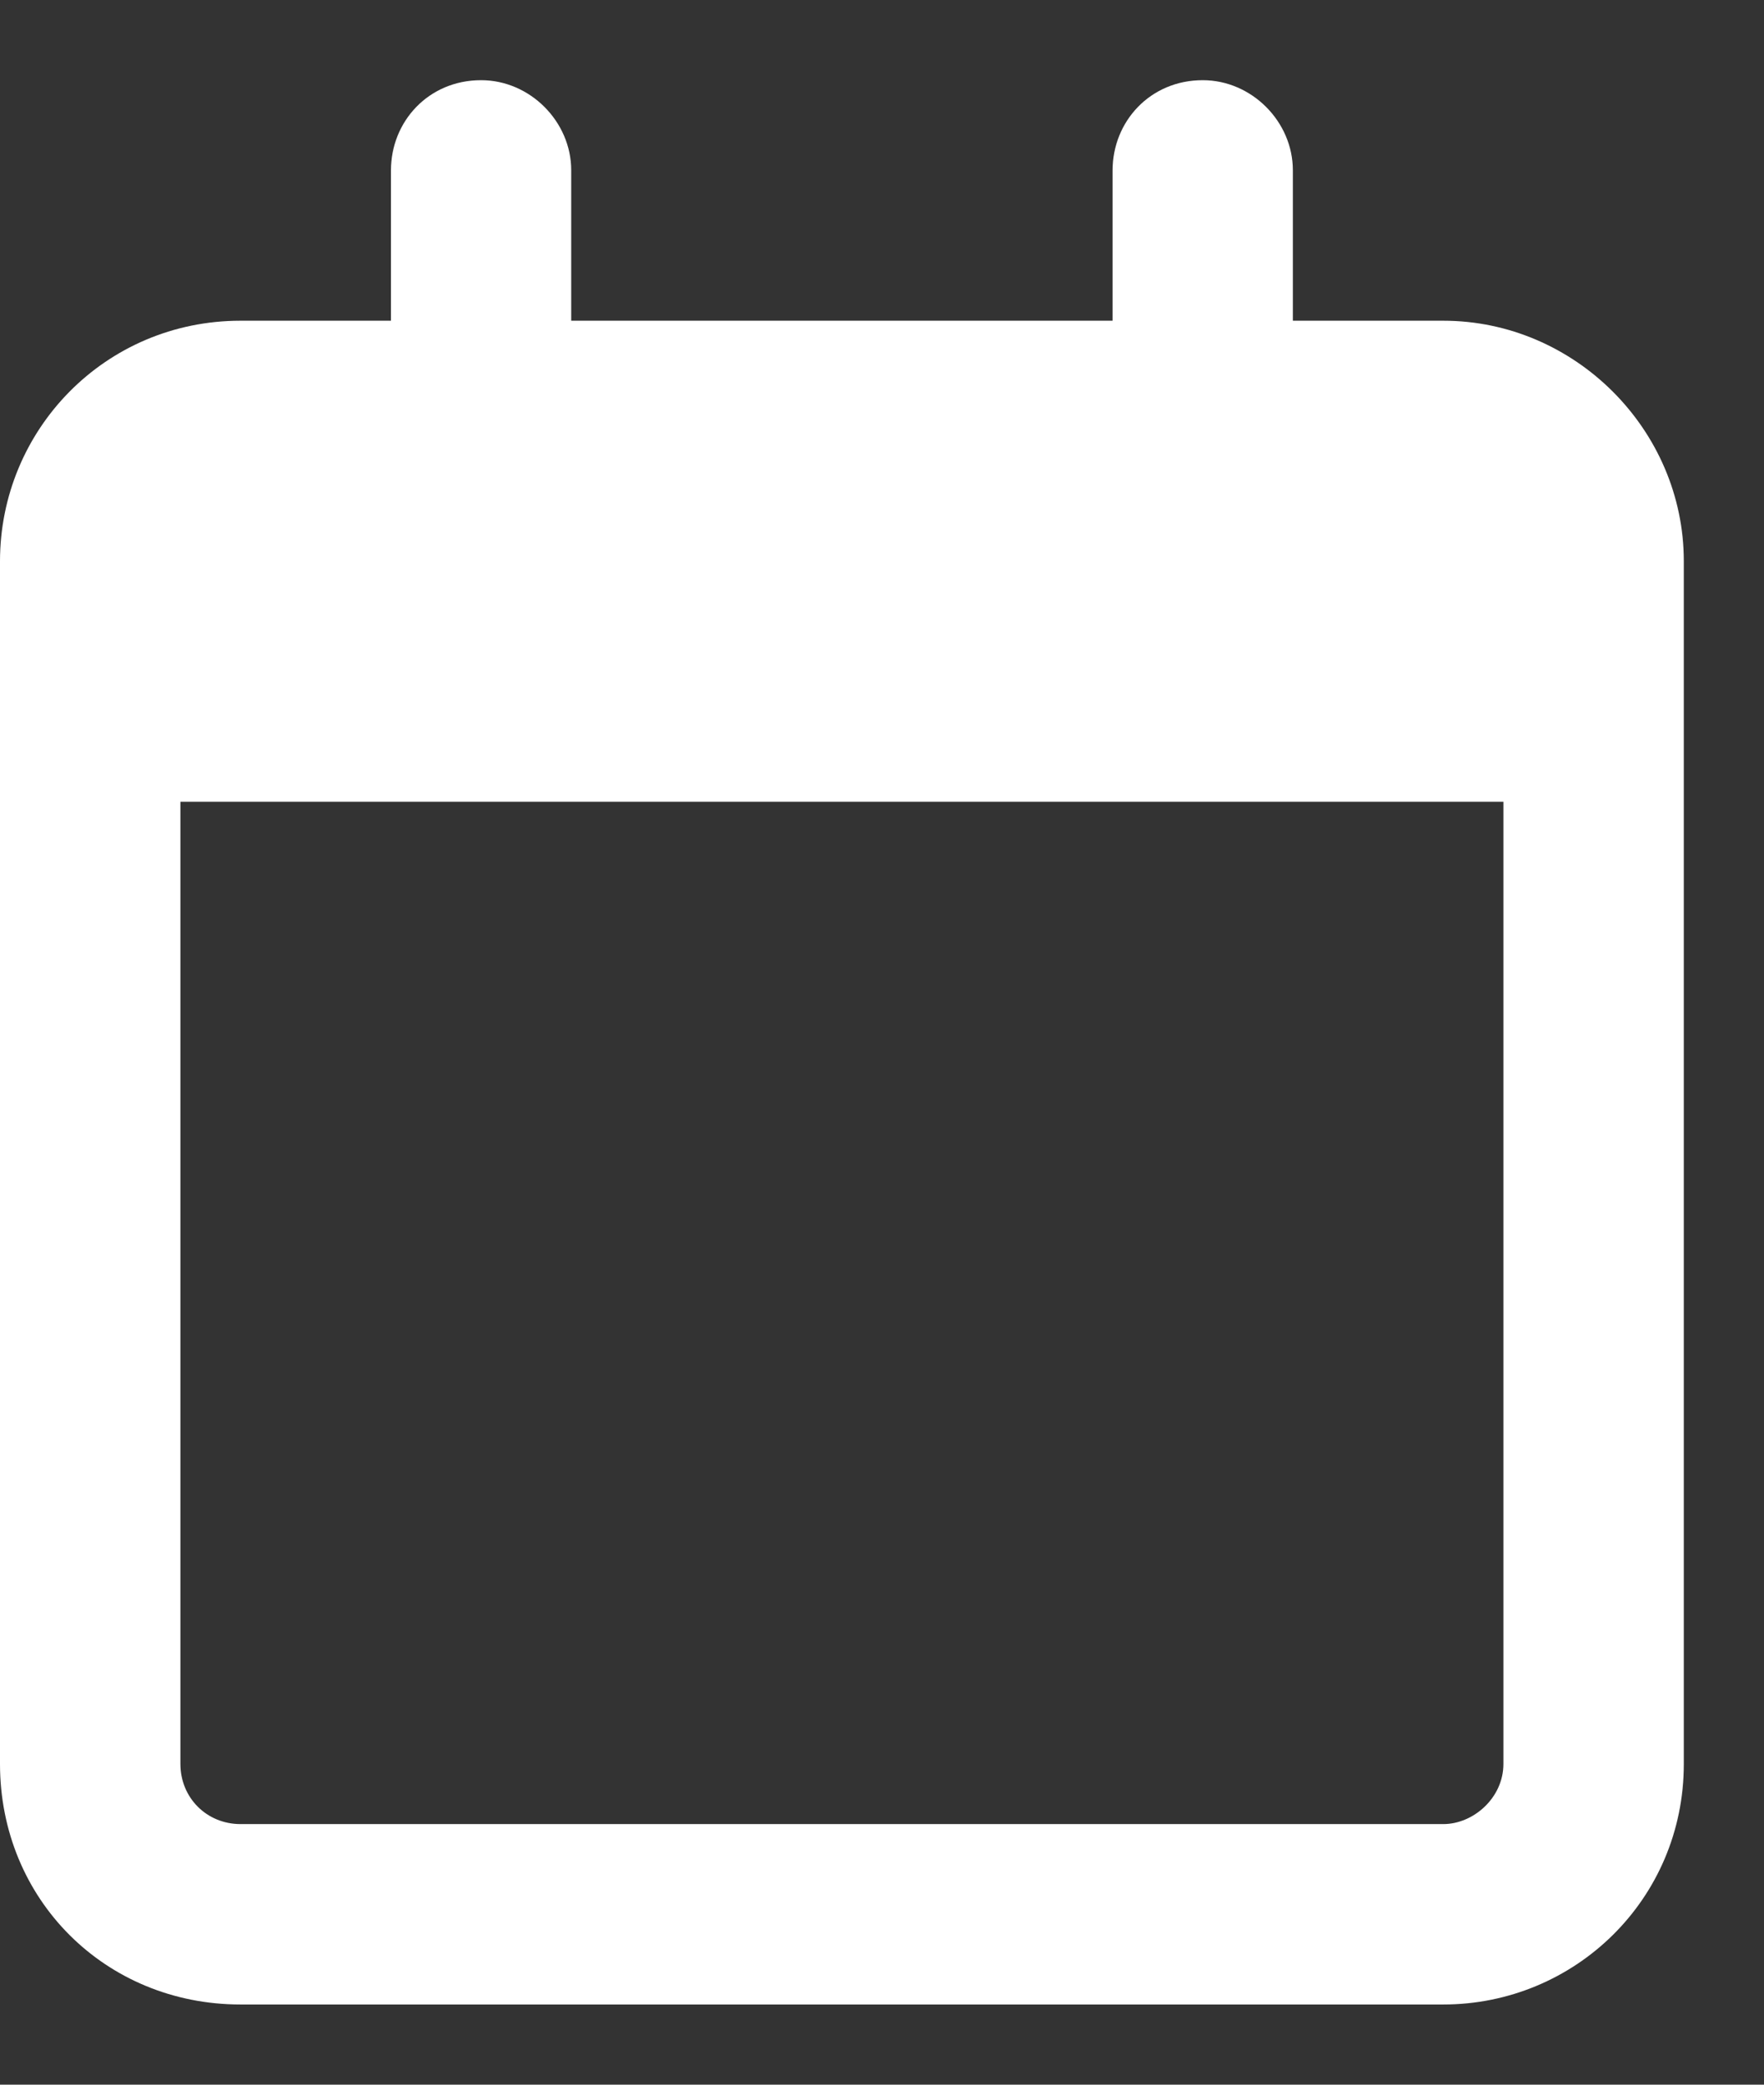 <svg width="11" height="13" viewBox="0 0 11 13" fill="none" xmlns="http://www.w3.org/2000/svg">
<rect x="0" y="0" width="11" height="13" fill="#333333" stroke="none"/>
<path d="M3.562 1.062V2H6.938V1.062C6.938 0.758 7.172 0.5 7.5 0.5C7.805 0.5 8.062 0.758 8.062 1.062V2H9C9.82 2 10.5 2.68 10.5 3.5V3.875V5V11C10.5 11.844 9.82 12.5 9 12.5H1.5C0.656 12.5 0 11.844 0 11V5V3.875V3.5C0 2.68 0.656 2 1.5 2H2.438V1.062C2.438 0.758 2.672 0.5 3 0.5C3.305 0.5 3.562 0.758 3.562 1.062ZM1.125 5V11C1.125 11.211 1.289 11.375 1.5 11.375H9C9.188 11.375 9.375 11.211 9.375 11V5H1.125Z" fill="#FFFFFF"/>
</svg>
